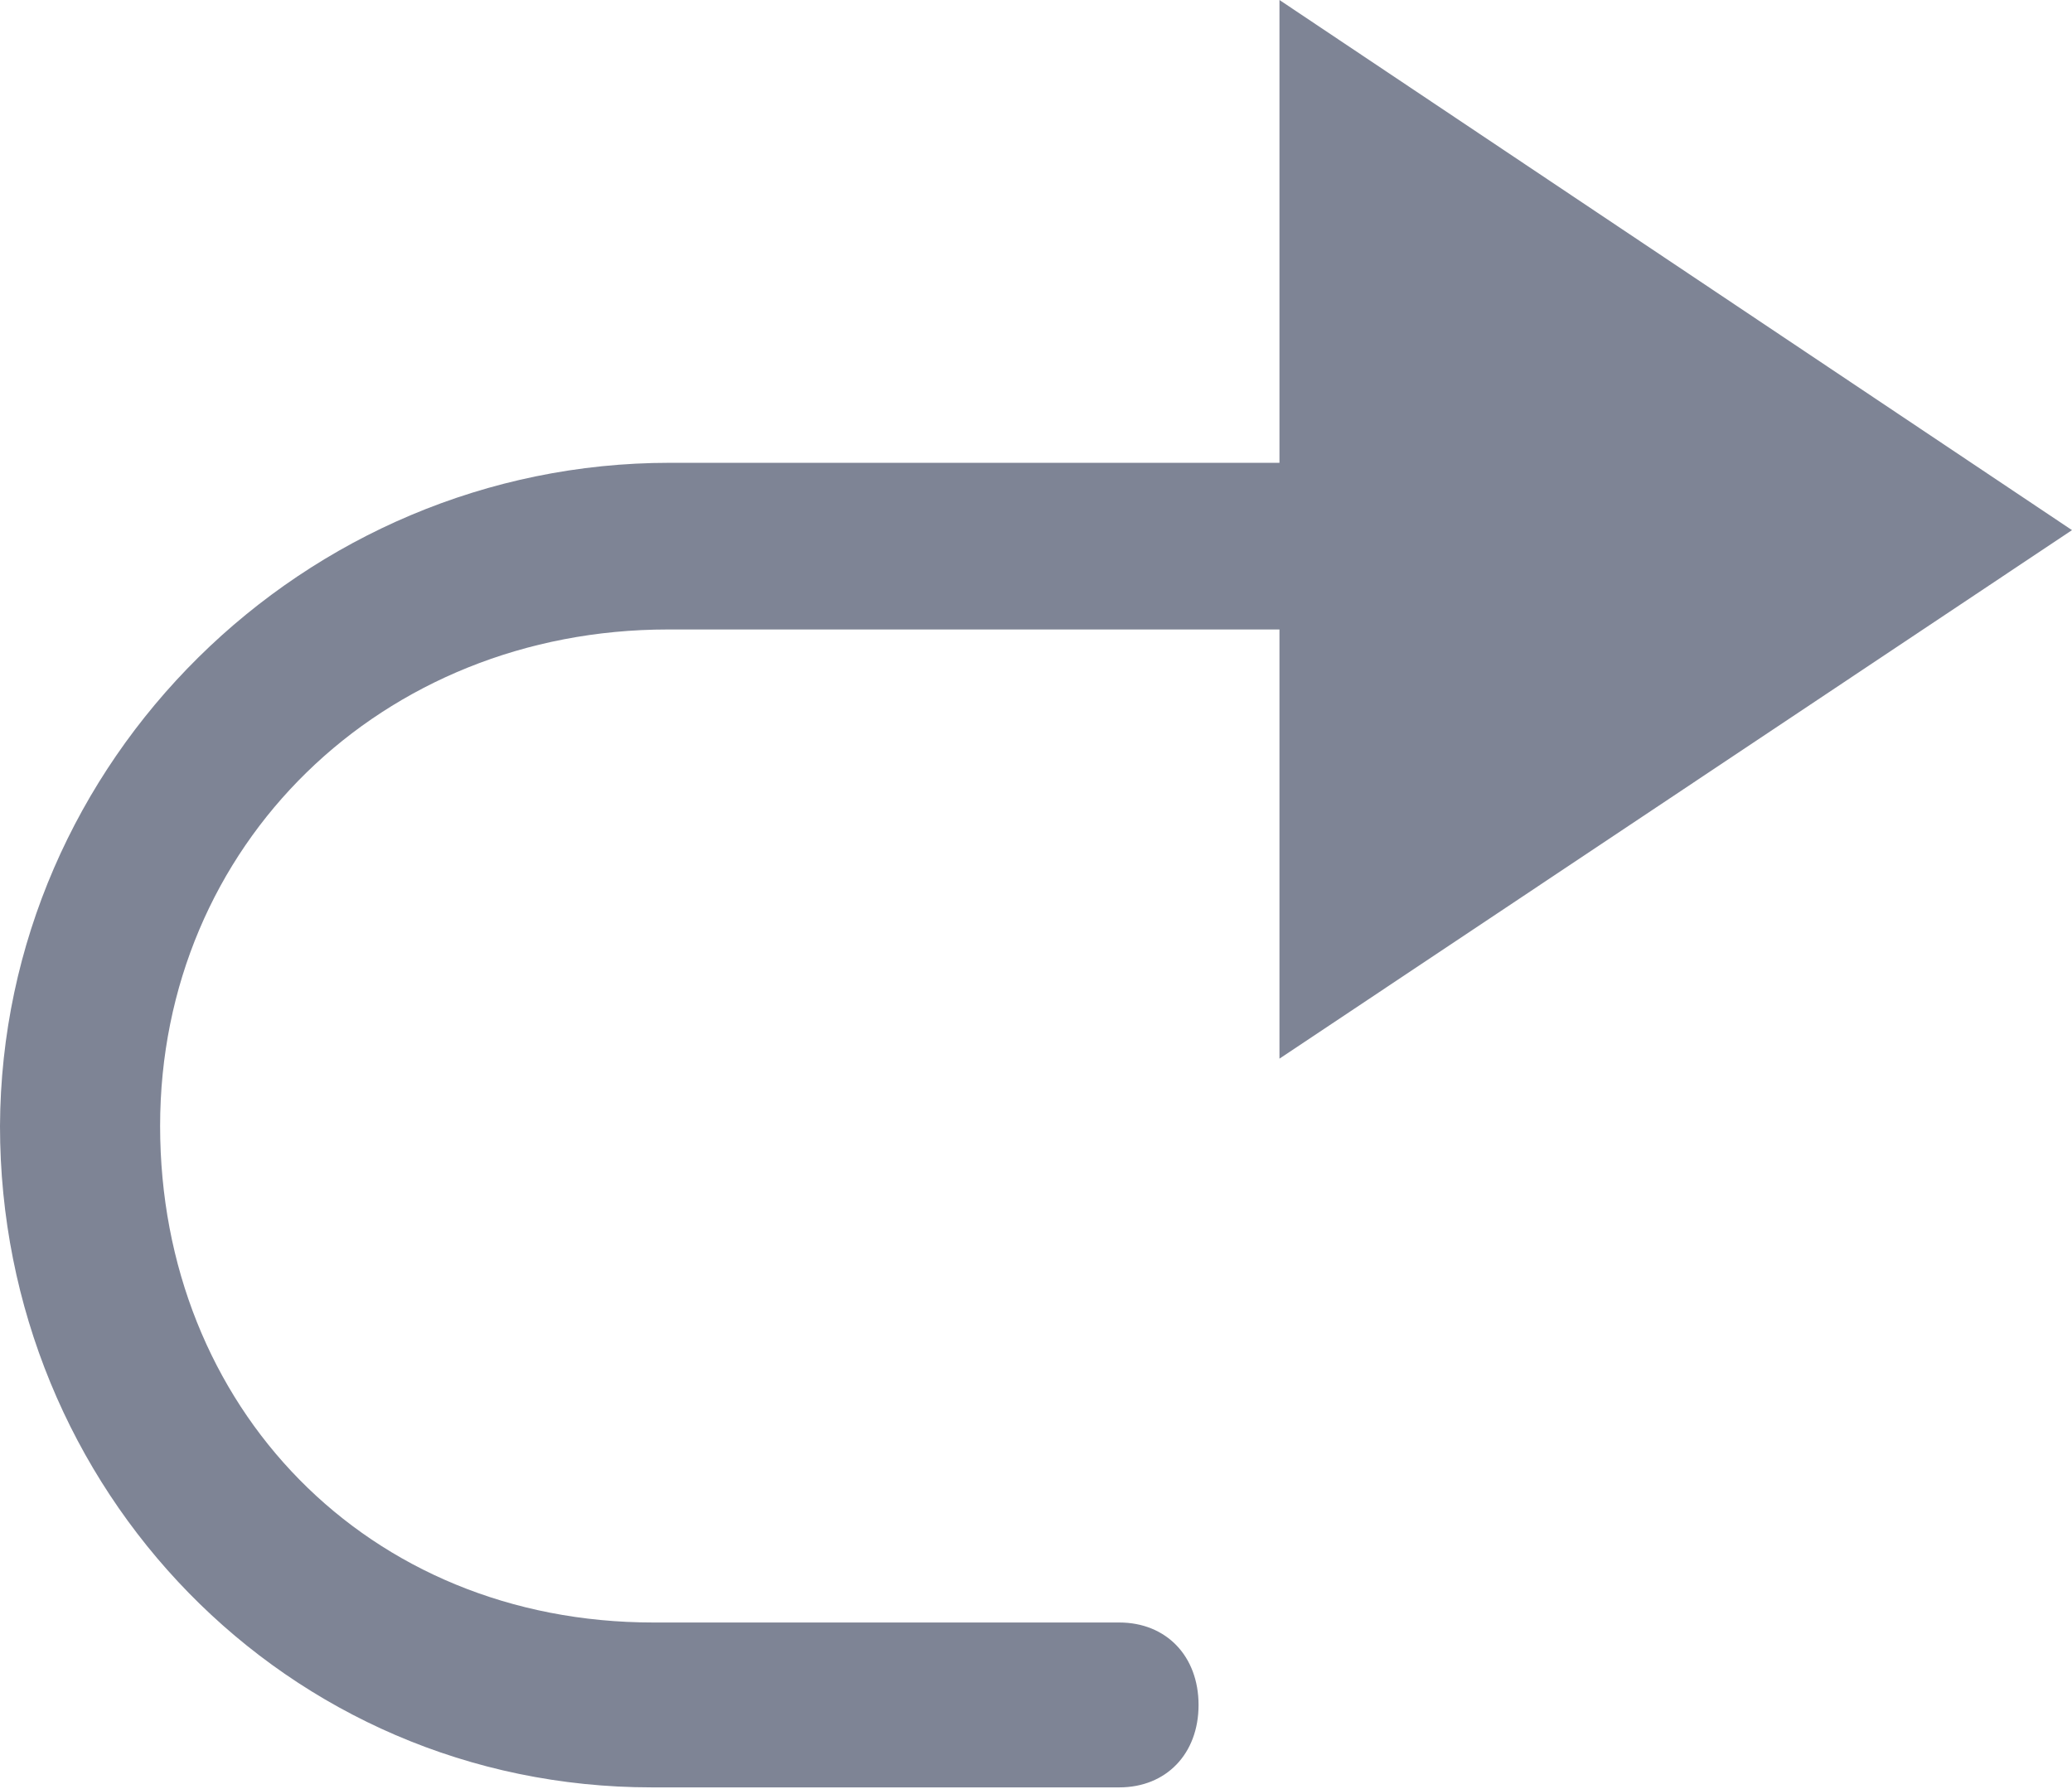 <?xml version="1.0" encoding="UTF-8"?>
<svg width="22px" height="19px" viewBox="0 0 22 19" version="1.1" xmlns="http://www.w3.org/2000/svg" xmlns:xlink="http://www.w3.org/1999/xlink">
    <!-- Generator: Sketch 49 (51002) - http://www.bohemiancoding.com/sketch -->
    <title>前进-2</title>
    <desc>Created with Sketch.</desc>
    <defs></defs>
    <g id="Symbols" stroke="none" stroke-width="1" fill="none" fill-rule="evenodd">
        <g id="前进-2" fill="#7E8495" fill-rule="nonzero">
            <path d="M0,11.958 C0,15.819 3.04,18.982 6.921,18.982 L11.884,18.982 C12.383,18.982 12.726,18.625 12.726,18.107 C12.726,17.588 12.383,17.231 11.884,17.231 L6.938,17.231 C3.899,17.231 1.7,14.943 1.7,11.958 C1.7,8.973 4.053,6.685 7.093,6.685 L13.585,6.685 L13.585,11.243 L22,5.63 L13.585,0 L13.585,4.915 L7.11,4.915 C3.229,4.915 0.017,8.079 0,11.958 Z" id="Shape"></path>
        </g>
    </g>
</svg>